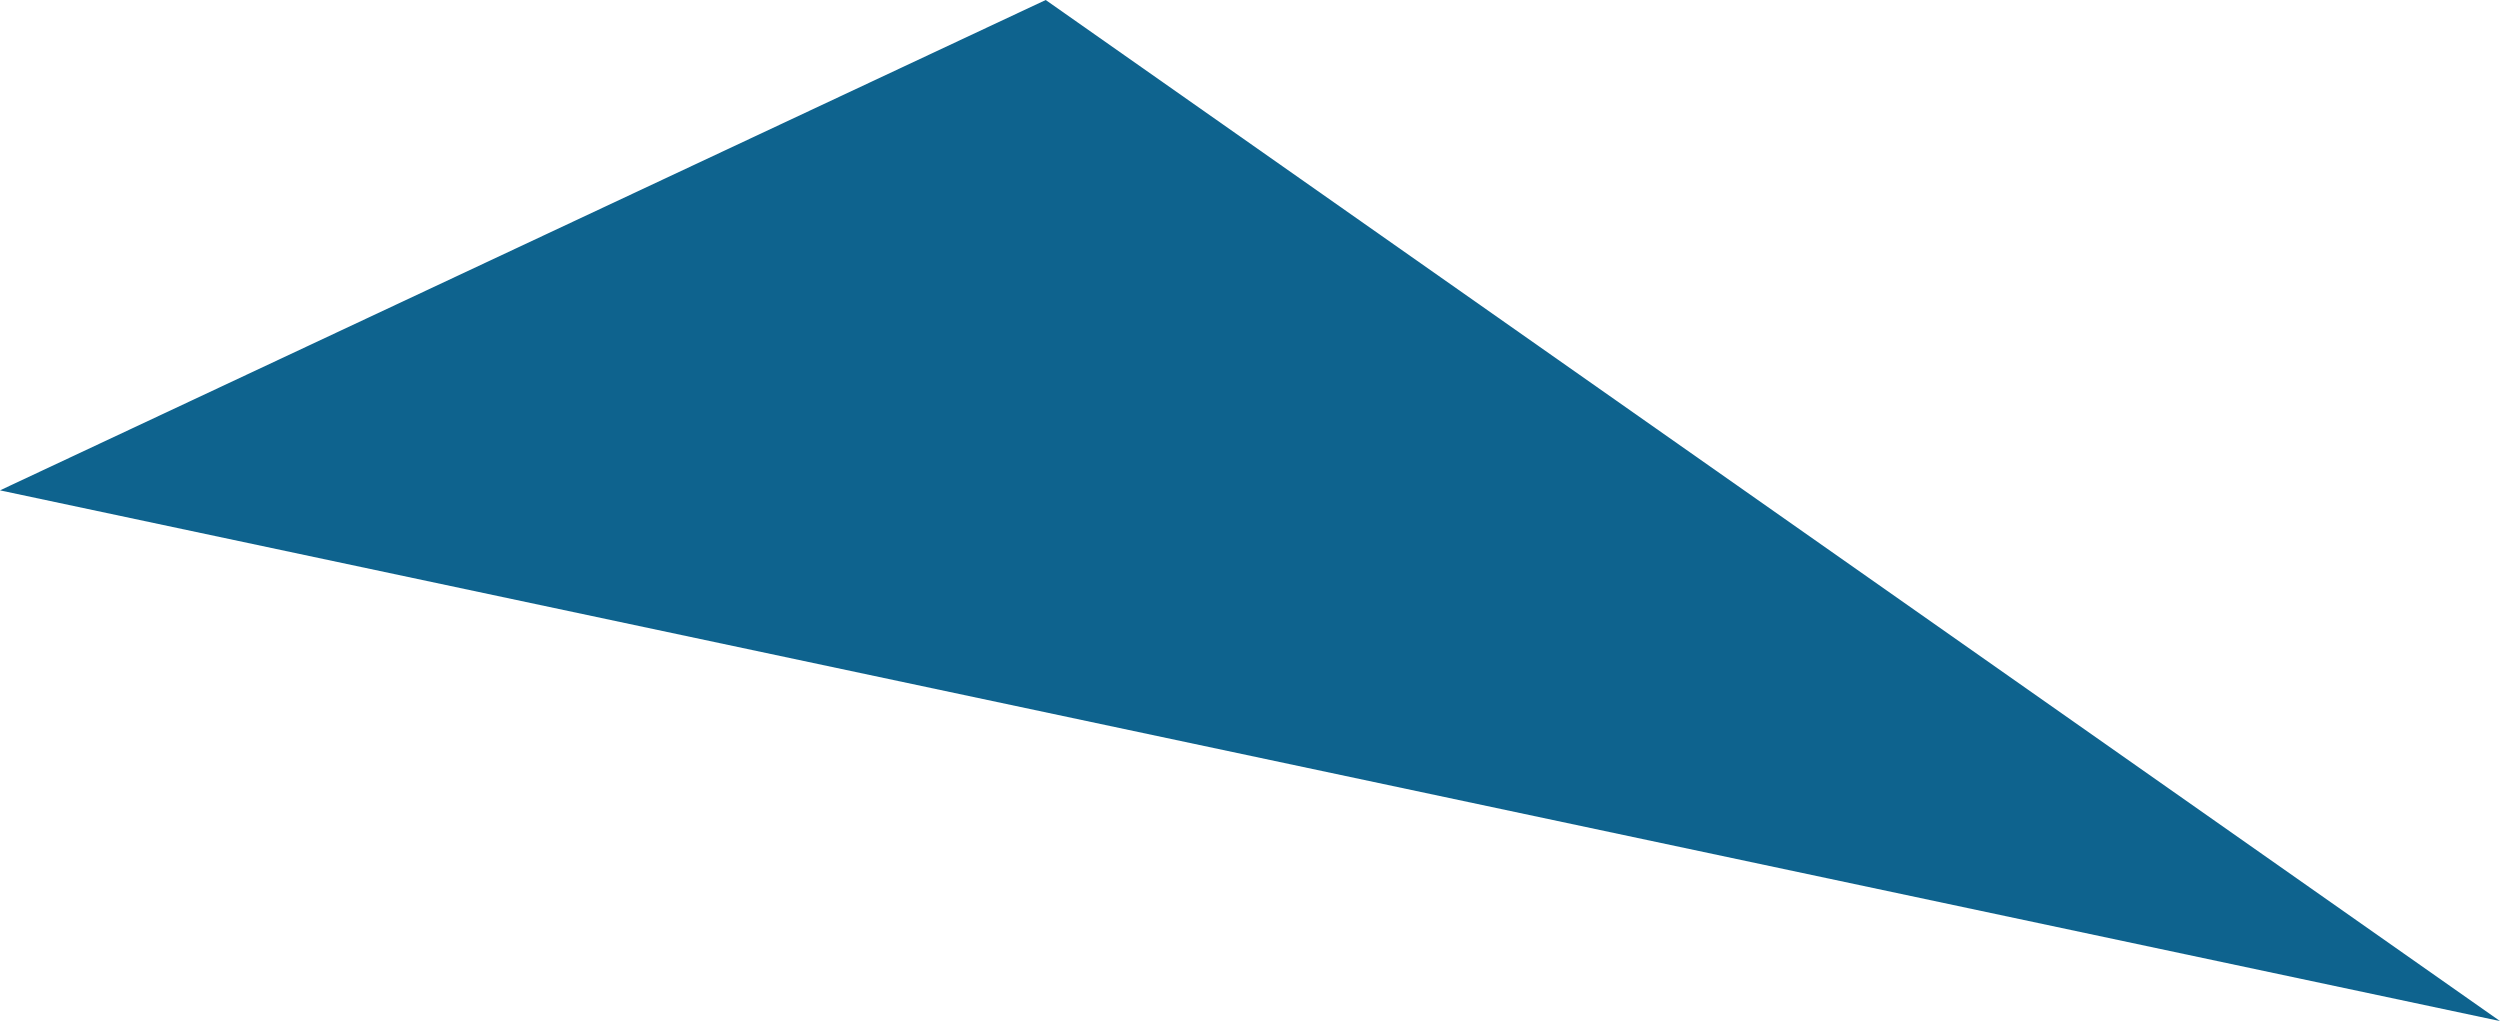 <svg xmlns="http://www.w3.org/2000/svg" class="inline large" viewBox="0 0 70 28.59" preserveAspectRatio="xMidYMid meet" role="img">
  <title>Book 1, Prop 45 -- Blue triangle</title>
  <polygon class="fill-blue" points="29.28,0 0,13.73 70,28.59 " style="fill:#0e638e;fill-opacity:1;stroke-opacity:0;"/>
</svg>

